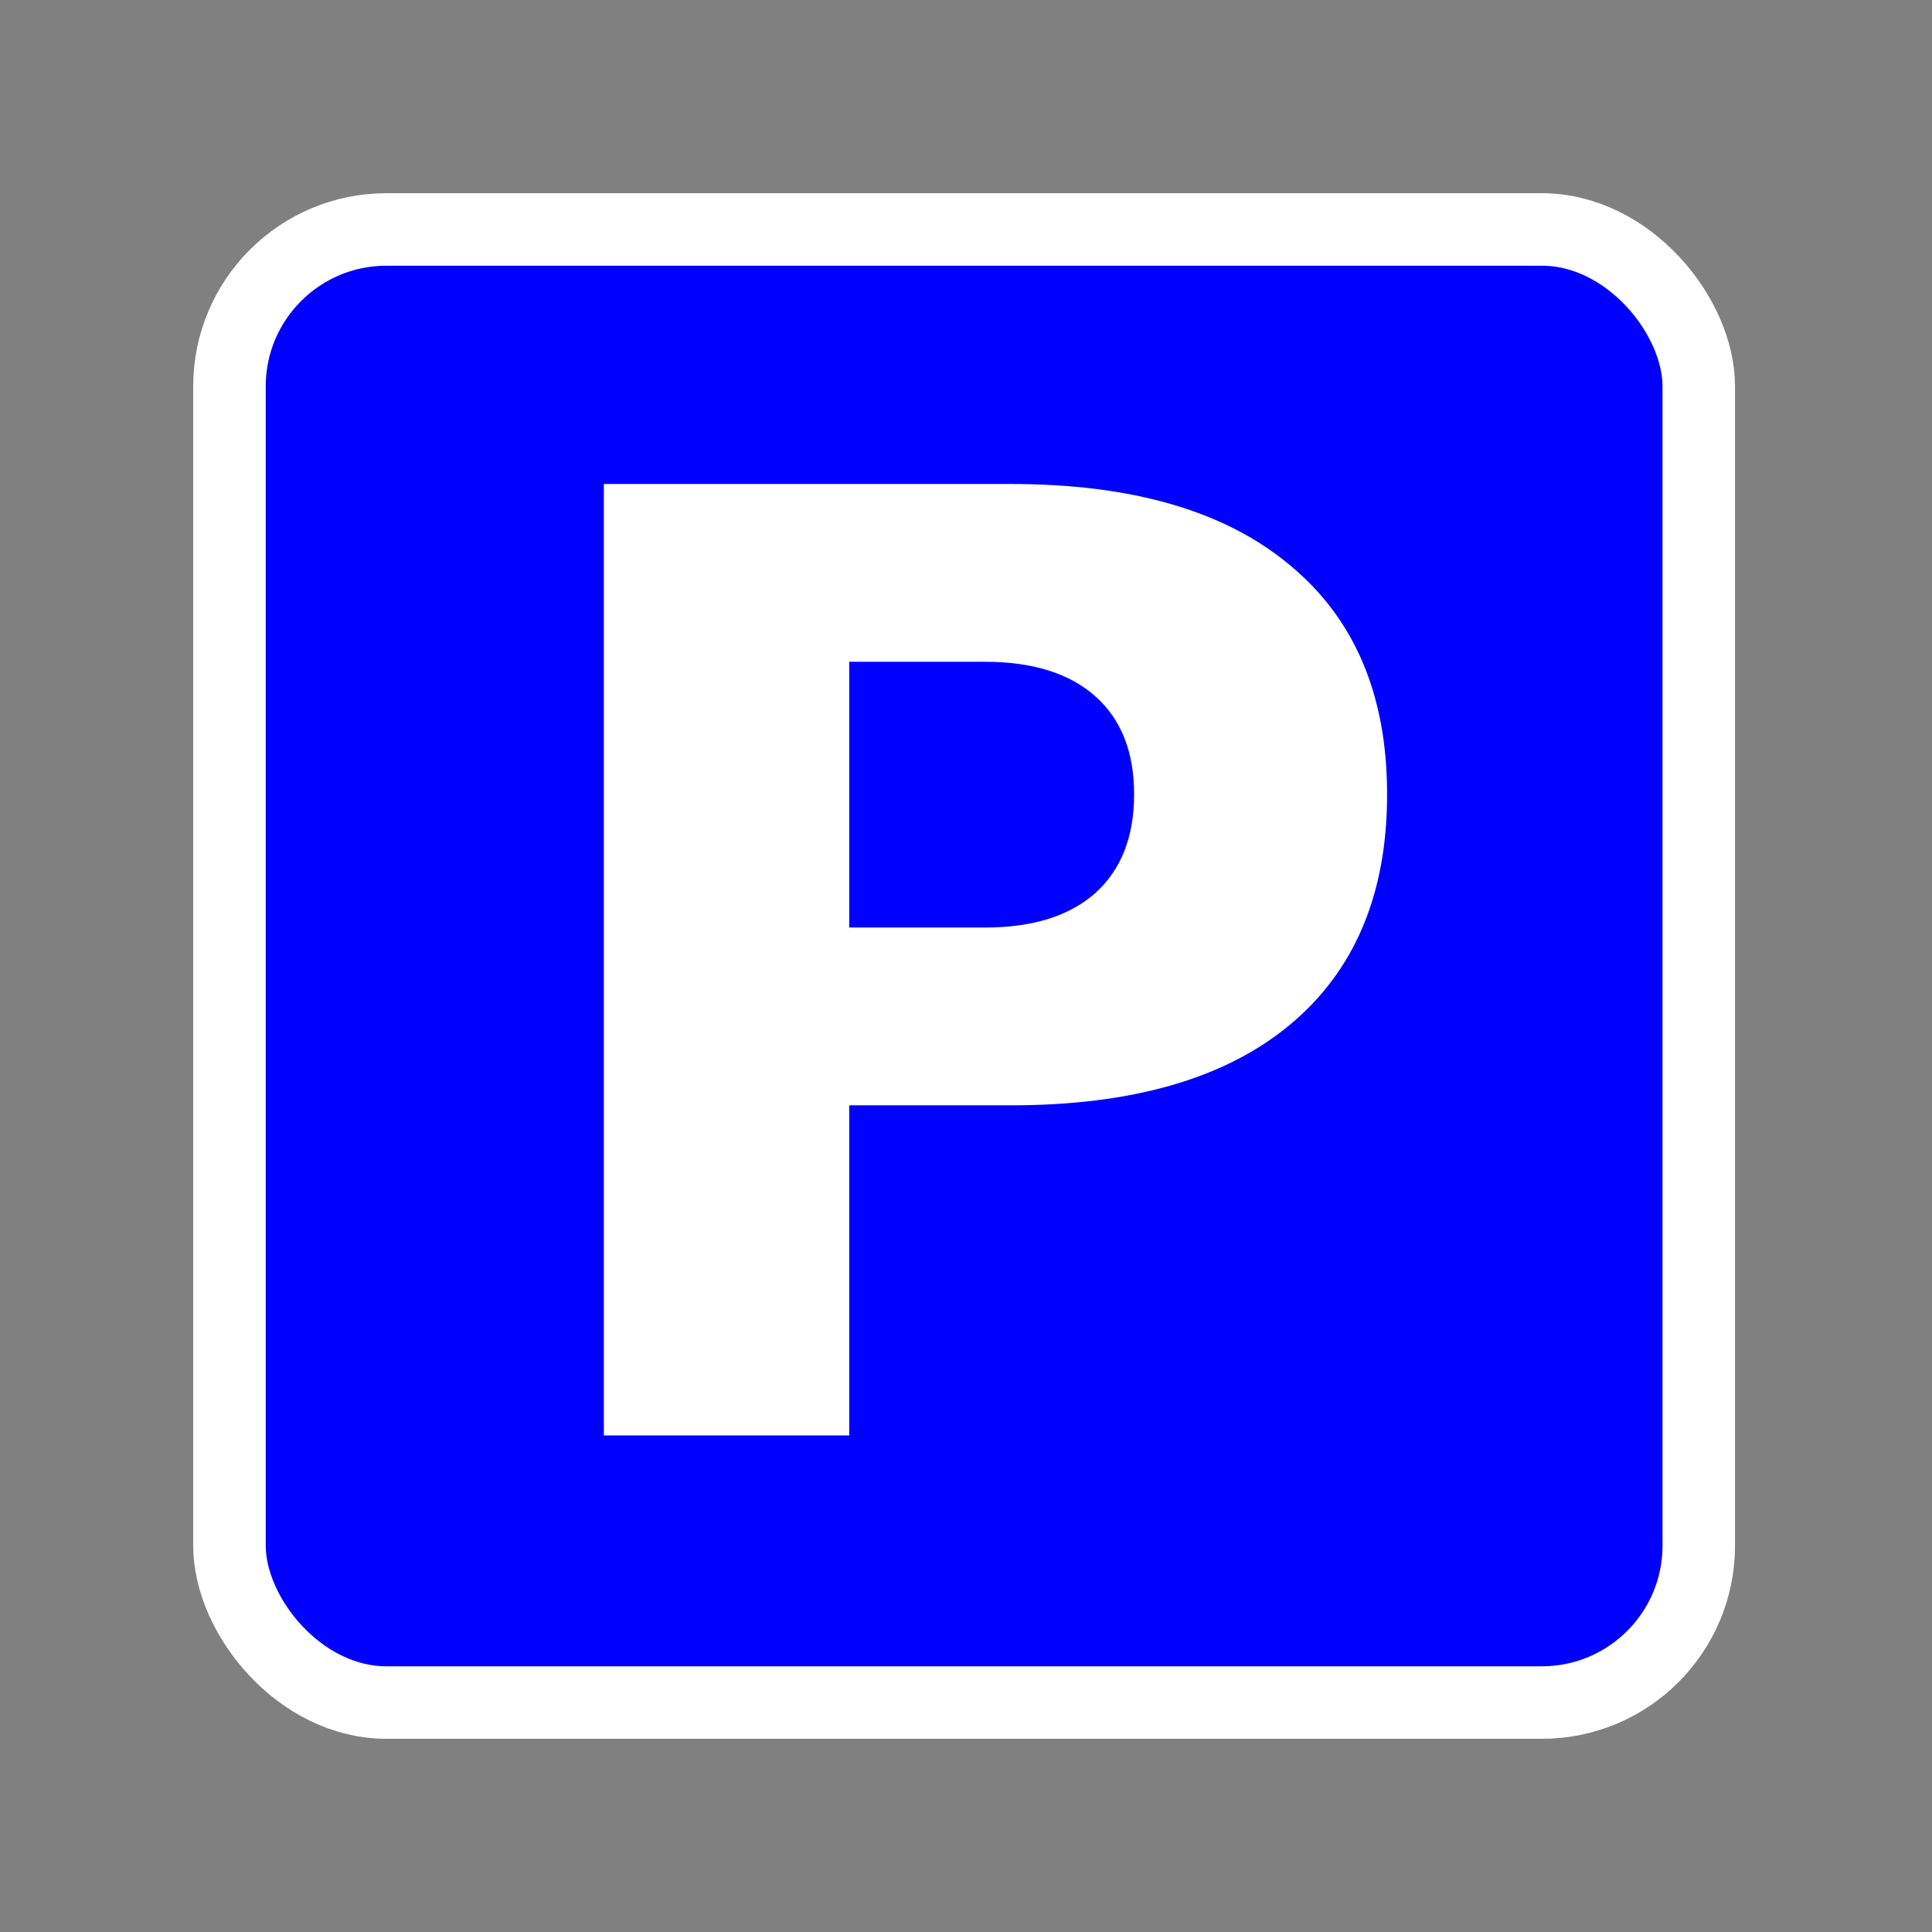 <?xml version="1.0" encoding="UTF-8" standalone="no"?>
<!-- Created with Inkscape (http://www.inkscape.org/) -->

<svg
   xmlns:dc="http://purl.org/dc/elements/1.1/"
   xmlns:cc="http://creativecommons.org/ns#"
   xmlns:rdf="http://www.w3.org/1999/02/22-rdf-syntax-ns#"
   xmlns:svg="http://www.w3.org/2000/svg"
   xmlns="http://www.w3.org/2000/svg"
   xmlns:sodipodi="http://sodipodi.sourceforge.net/DTD/sodipodi-0.dtd"
   xmlns:inkscape="http://www.inkscape.org/namespaces/inkscape"
   width="100"
   height="100"
   id="svg2"
   sodipodi:version="0.32"
   inkscape:version="0.91 r13725"
   version="1.0"
   sodipodi:docname="parking.svg"
   inkscape:output_extension="org.inkscape.output.svg.inkscape"
   inkscape:export-filename="/home/jeff/projets/navit/icons/png/police.png"
   inkscape:export-xdpi="90"
   inkscape:export-ydpi="90">
  <rect width="100%" height="100%" fill="#808080" stroke="none"/>
  <defs
     id="defs4">
    <inkscape:perspective
       sodipodi:type="inkscape:persp3d"
       inkscape:vp_x="0 : 526.18109 : 1"
       inkscape:vp_y="0 : 1000 : 0"
       inkscape:vp_z="744.09448 : 526.18109 : 1"
       inkscape:persp3d-origin="372.04724 : 350.78739 : 1"
       id="perspective10" />
  </defs>
  <sodipodi:namedview
     id="base"
     pagecolor="#f4ca00"
     bordercolor="#666666"
     borderopacity="1.0"
     inkscape:pageopacity="1"
     inkscape:pageshadow="2"
     inkscape:zoom="5.6"
     inkscape:cx="31.26043"
     inkscape:cy="46.331242"
     inkscape:document-units="px"
     inkscape:current-layer="layer1"
     showgrid="true"
     inkscape:window-width="1920"
     inkscape:window-height="1054"
     inkscape:window-x="0"
     inkscape:window-y="0"
     inkscape:window-maximized="1">
    <inkscape:grid
       type="xygrid"
       id="grid2380"
       visible="true"
       enabled="true" />
  </sodipodi:namedview>
  <g
     inkscape:label="Calque 1"
     inkscape:groupmode="layer"
     id="layer1"
     transform="translate(0,78)">
    <rect
       style="opacity:1;fill:#0000ff;fill-opacity:1;stroke:#ffffff;stroke-width:3.753;stroke-linecap:butt;stroke-linejoin:miter;stroke-miterlimit:10;stroke-dasharray:none;stroke-dashoffset:0;stroke-opacity:1"
       id="rect2402"
       width="76.051"
       height="76.247"
       x="11.877"
       y="-66.123"
       ry="8.123" />
    <path
       inkscape:connector-curvature="0"
       id="path3343"
       style="font-style:normal;font-weight:bold;font-size:67.555px;font-family:'Bitstream Vera Sans';-inkscape-font-specification:'Bitstream Vera Sans Bold';fill:#ffffff;fill-opacity:1;stroke:none;stroke-width:1px;stroke-linecap:butt;stroke-linejoin:miter;stroke-opacity:1"
       d="m 31.256,-52.949 21.078,0 q 9.401,0 14.415,4.189 5.047,4.156 5.047,11.875 0,7.752 -5.047,11.941 -5.014,4.156 -14.415,4.156 l -8.378,0 0,17.087 -12.7,0 0,-49.248 z m 12.7,9.203 0,13.755 7.026,0 q 3.694,0 5.707,-1.781 2.012,-1.814 2.012,-5.113 0,-3.299 -2.012,-5.08 -2.012,-1.781 -5.707,-1.781 l -7.026,0 z" />
  </g>
</svg>

